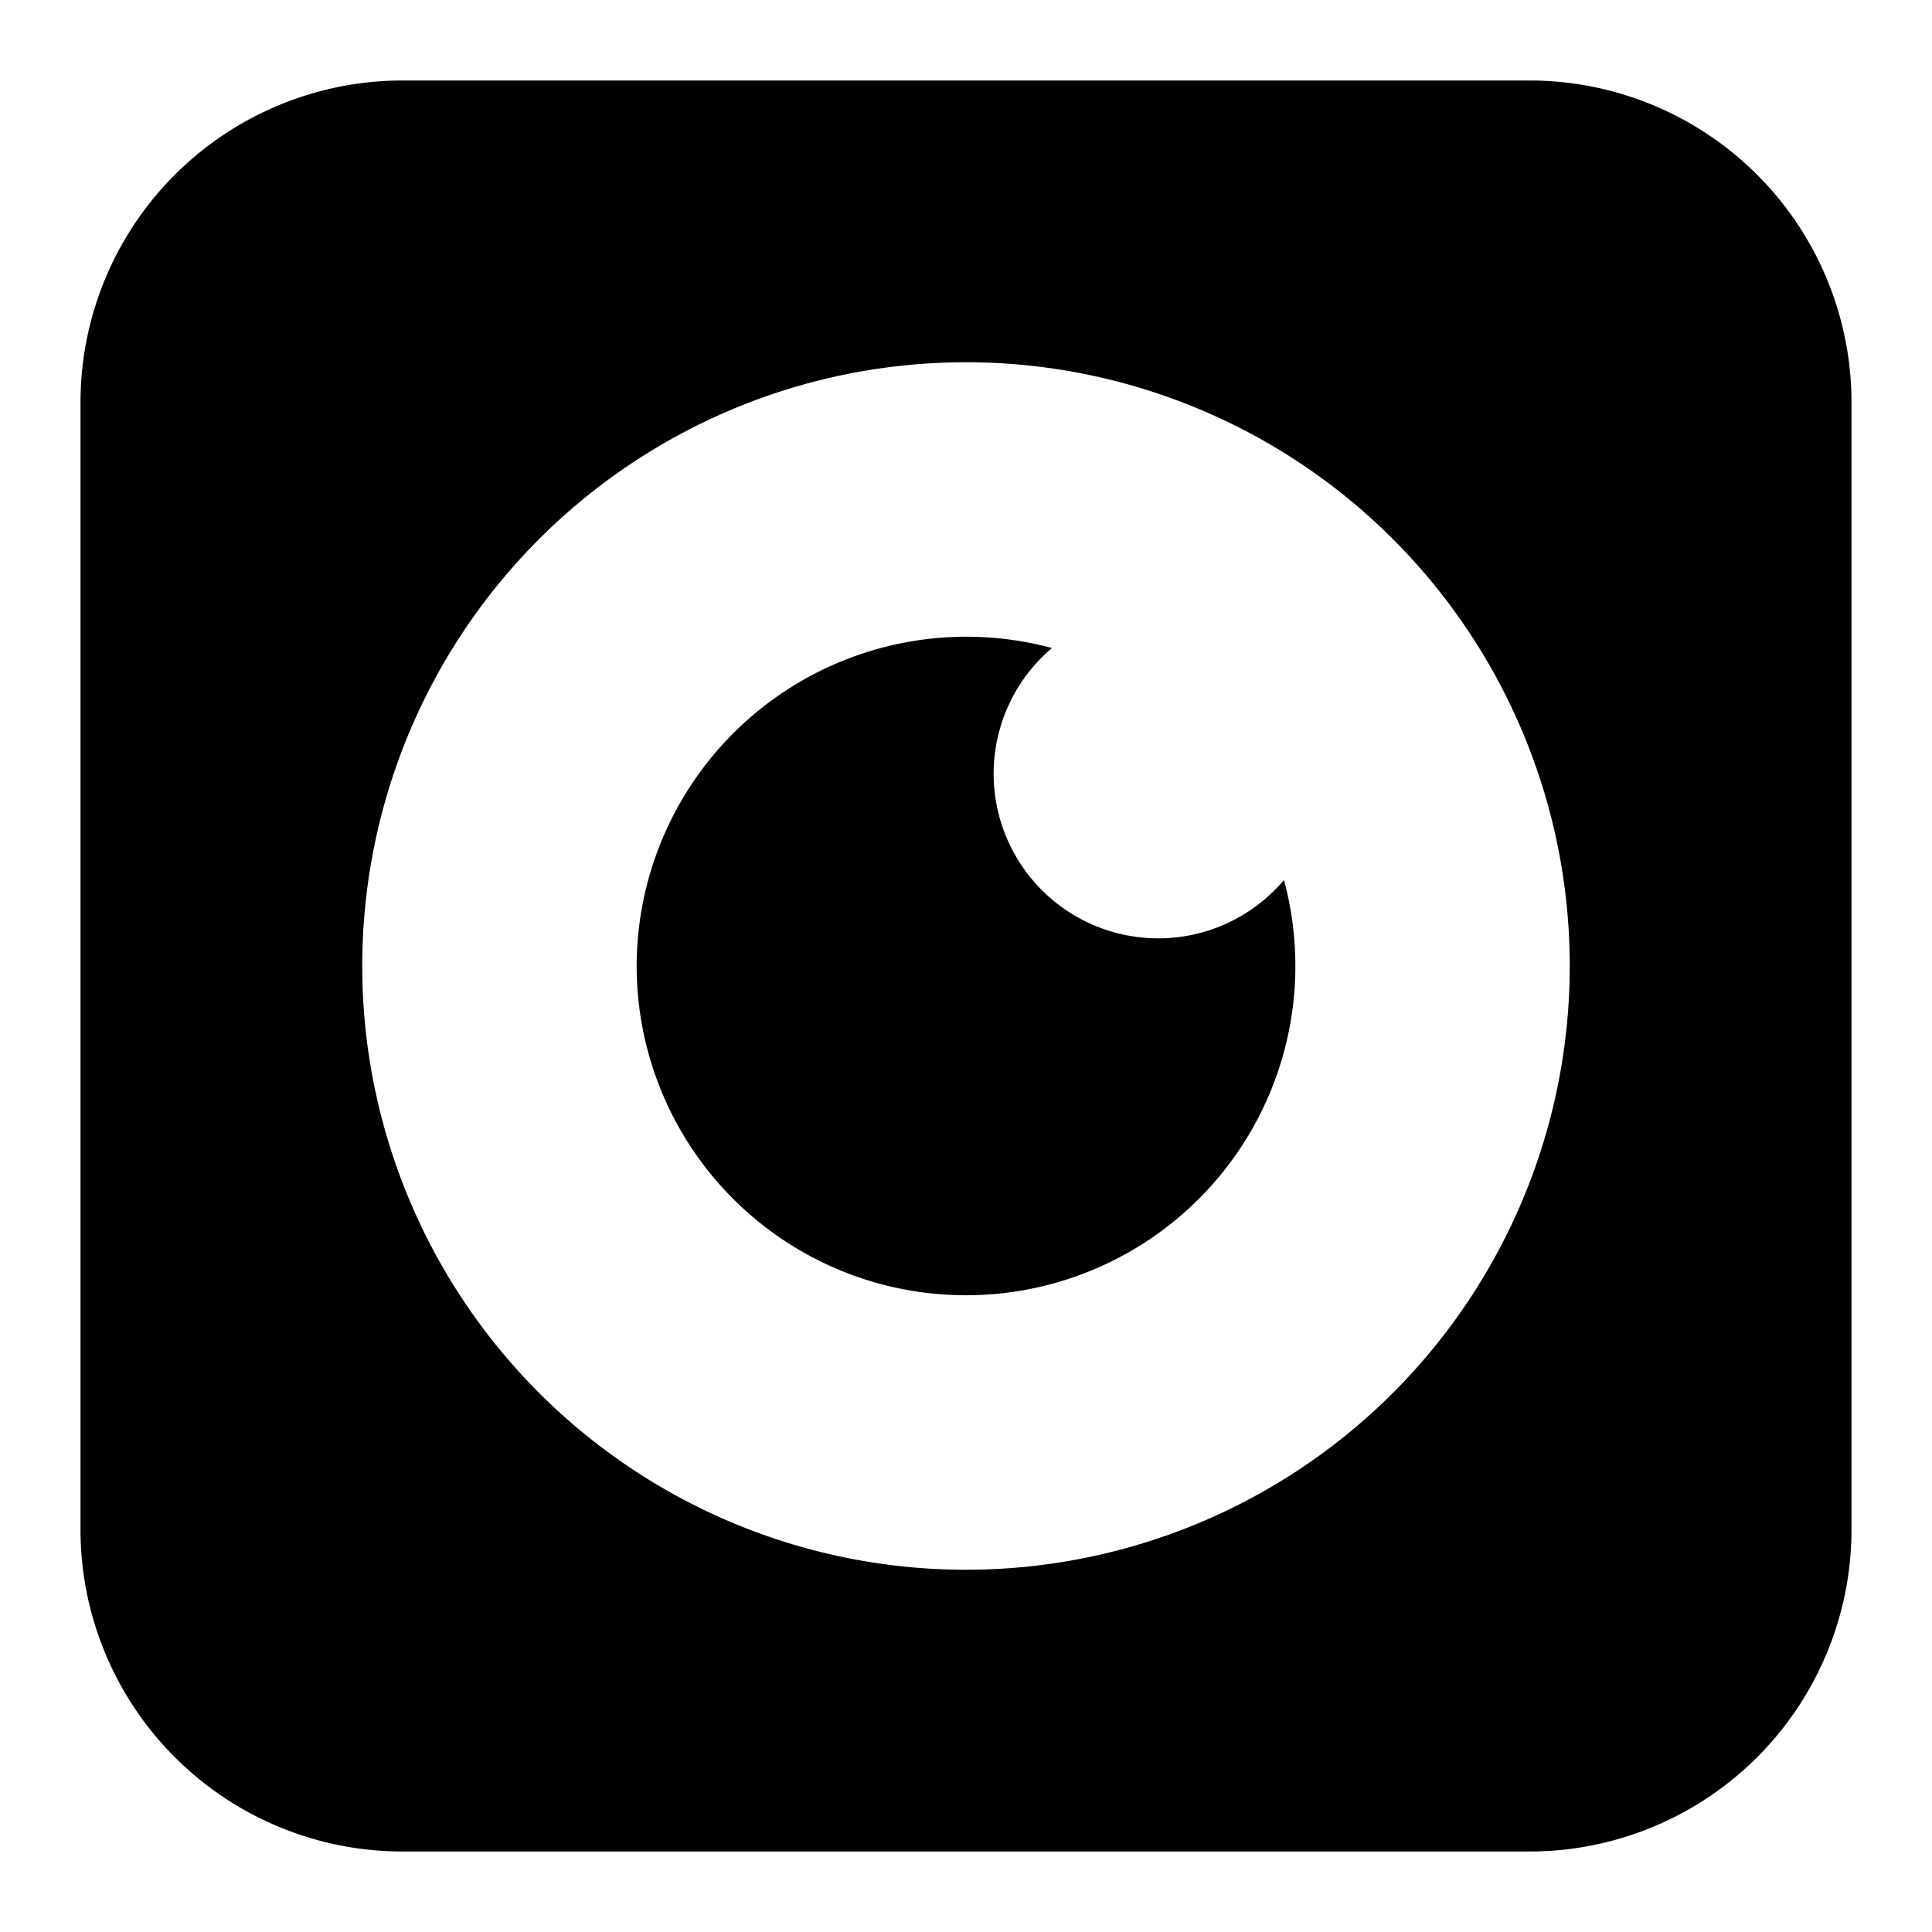<svg xmlns="http://www.w3.org/2000/svg" fill="none" viewBox="0 0 24 24" id="Food-Spotting-Logo-1--Streamline-Logos-Block">
  <desc>
    Food Spotting Logo 1 Streamline Icon: https://streamlinehq.com
  </desc>
  <path fill="#000000" fill-rule="evenodd" d="M5 1a4 4 0 0 0 -4 4v14a4 4 0 0 0 4 4h14a4 4 0 0 0 4 -4V5a4 4 0 0 0 -4 -4H5Zm14.5 11a7.5 7.5 0 1 1 -15 0 7.5 7.5 0 0 1 15 0ZM12 16.09a4.091 4.091 0 0 0 3.95 -5.158 2.045 2.045 0 1 1 -2.882 -2.882A4.096 4.096 0 0 0 7.909 12 4.09 4.09 0 0 0 12 16.09Z" clip-rule="evenodd" stroke-width="1"></path>
</svg>